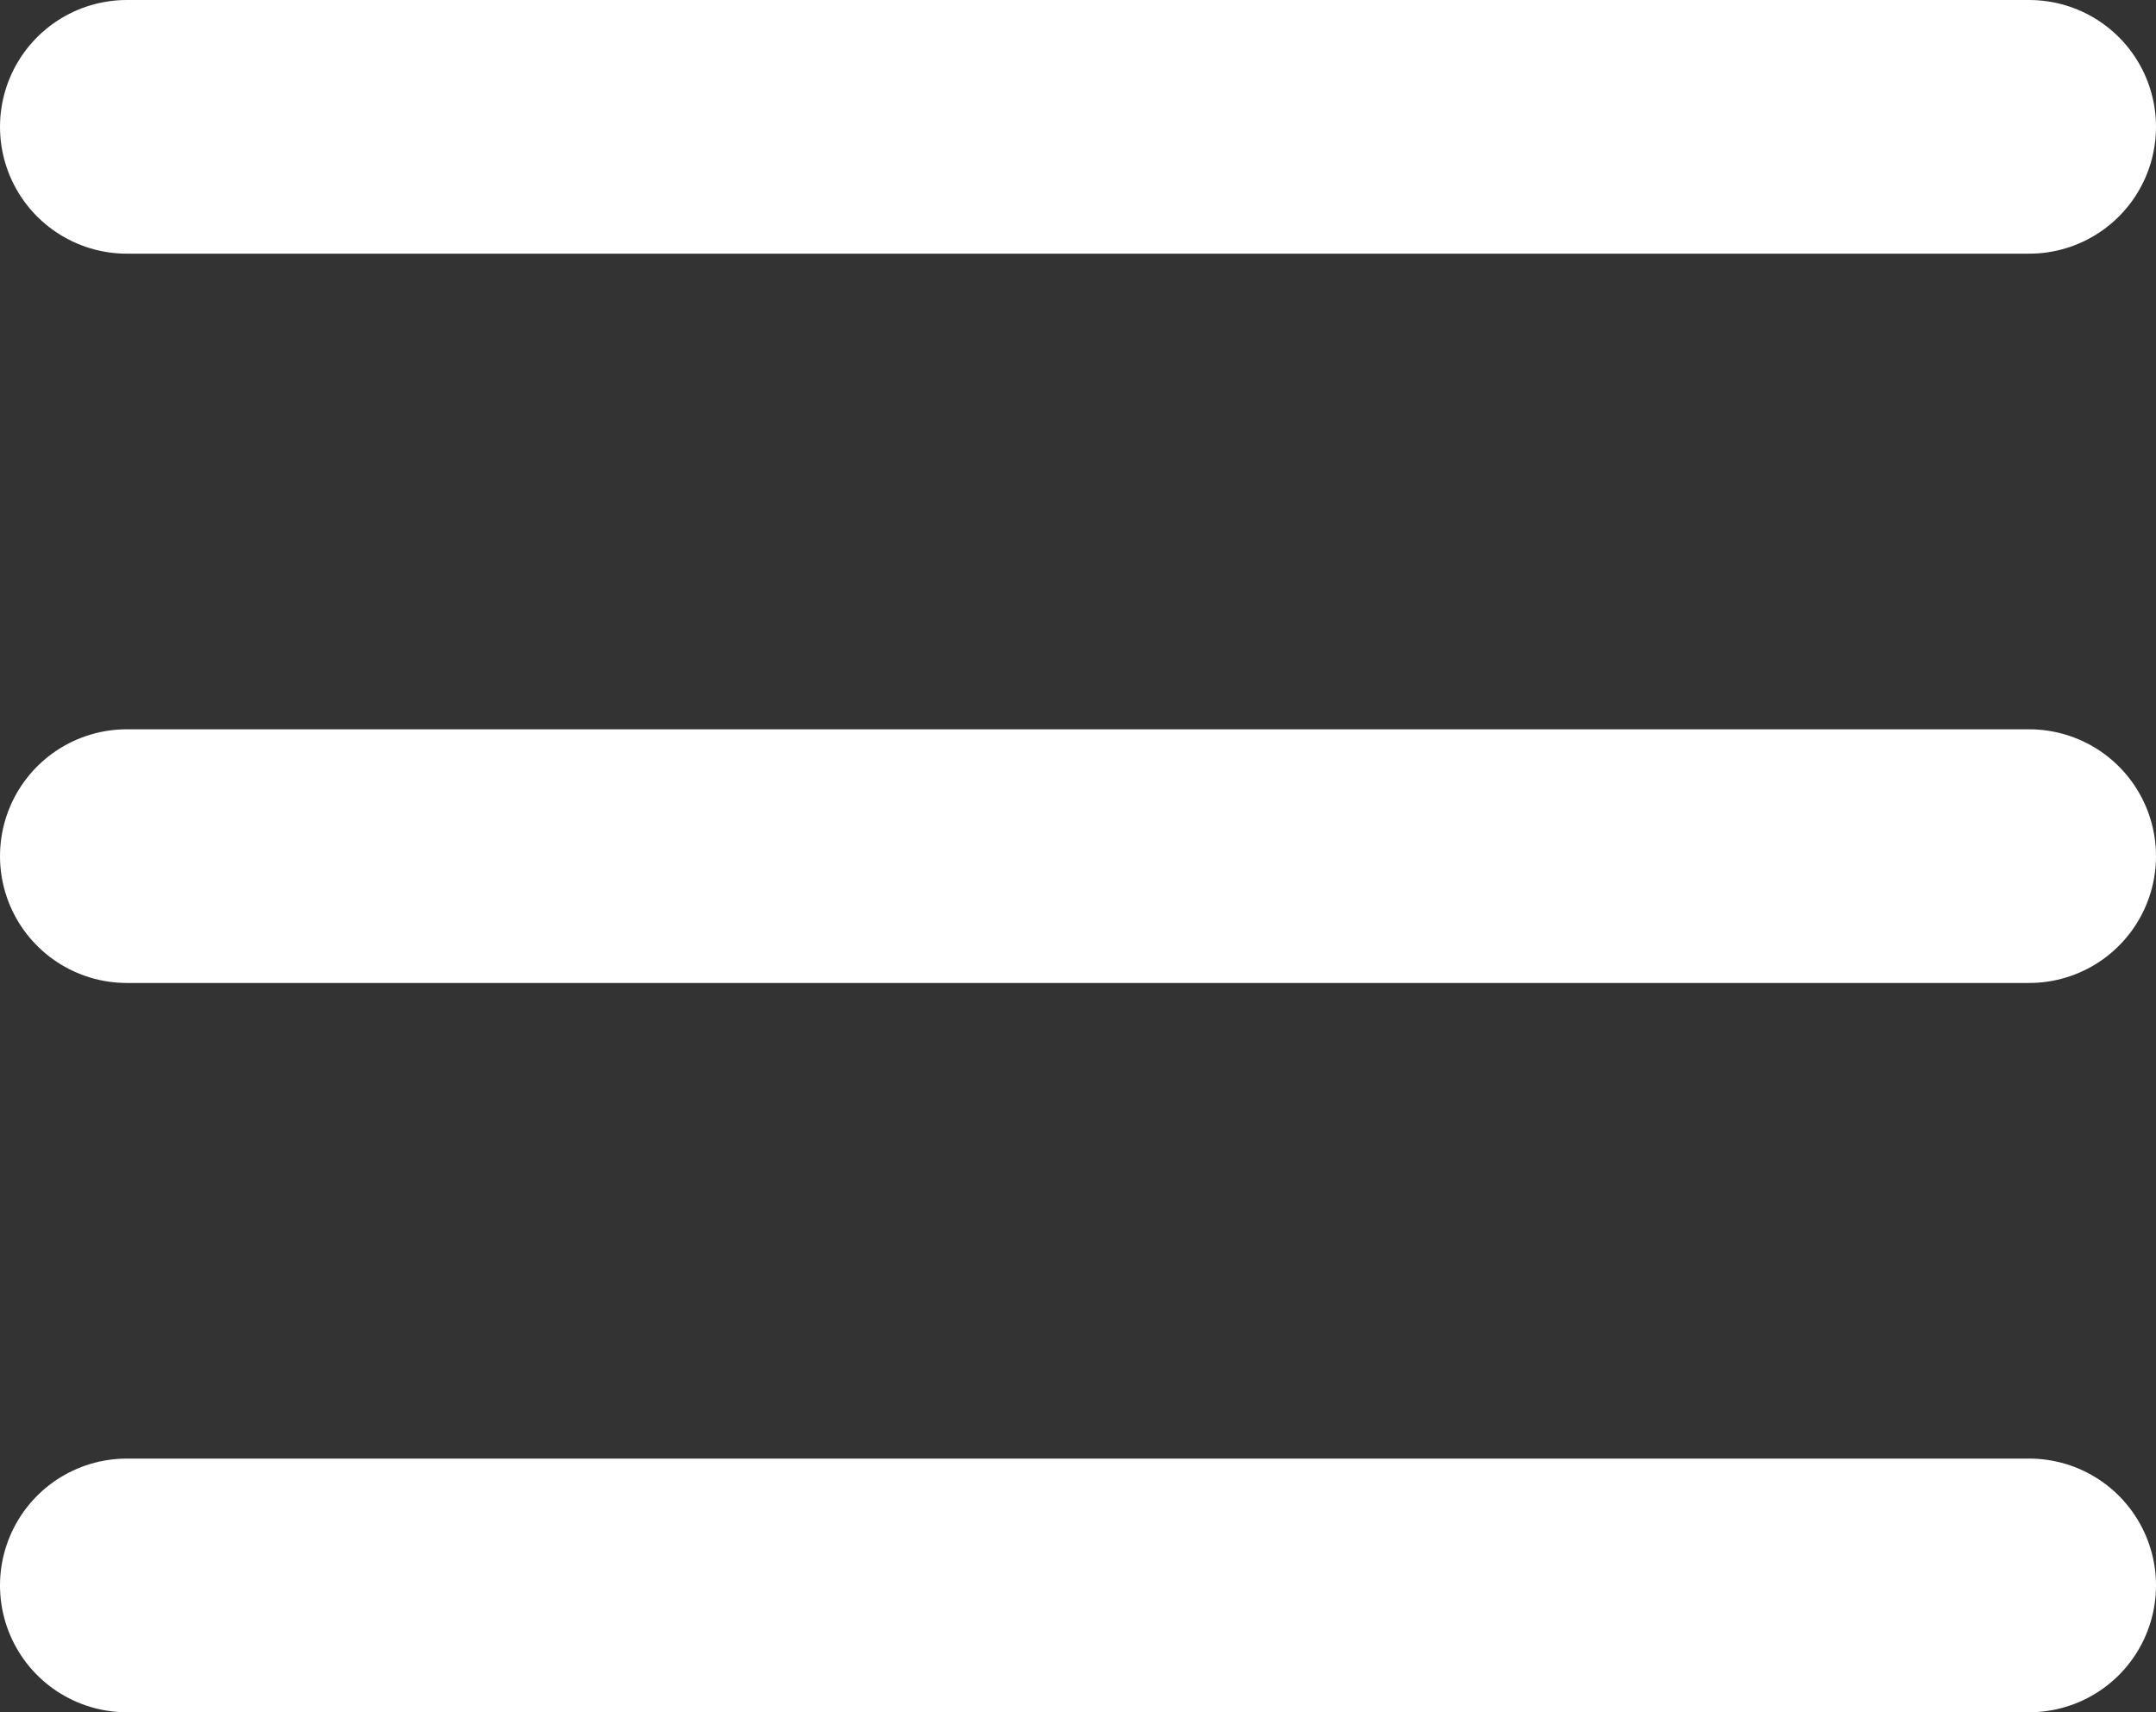 <svg width="34" height="27" viewBox="0 0 34 27" fill="none" xmlns="http://www.w3.org/2000/svg">
<rect x="0" y="0" width="34" height="27" fill="#333333" stroke="none"/>
<path d="M2 25H32M2 13.5H32M2 2H32" stroke="white" stroke-width="4" stroke-linecap="round" stroke-linejoin="round"/>
</svg>
